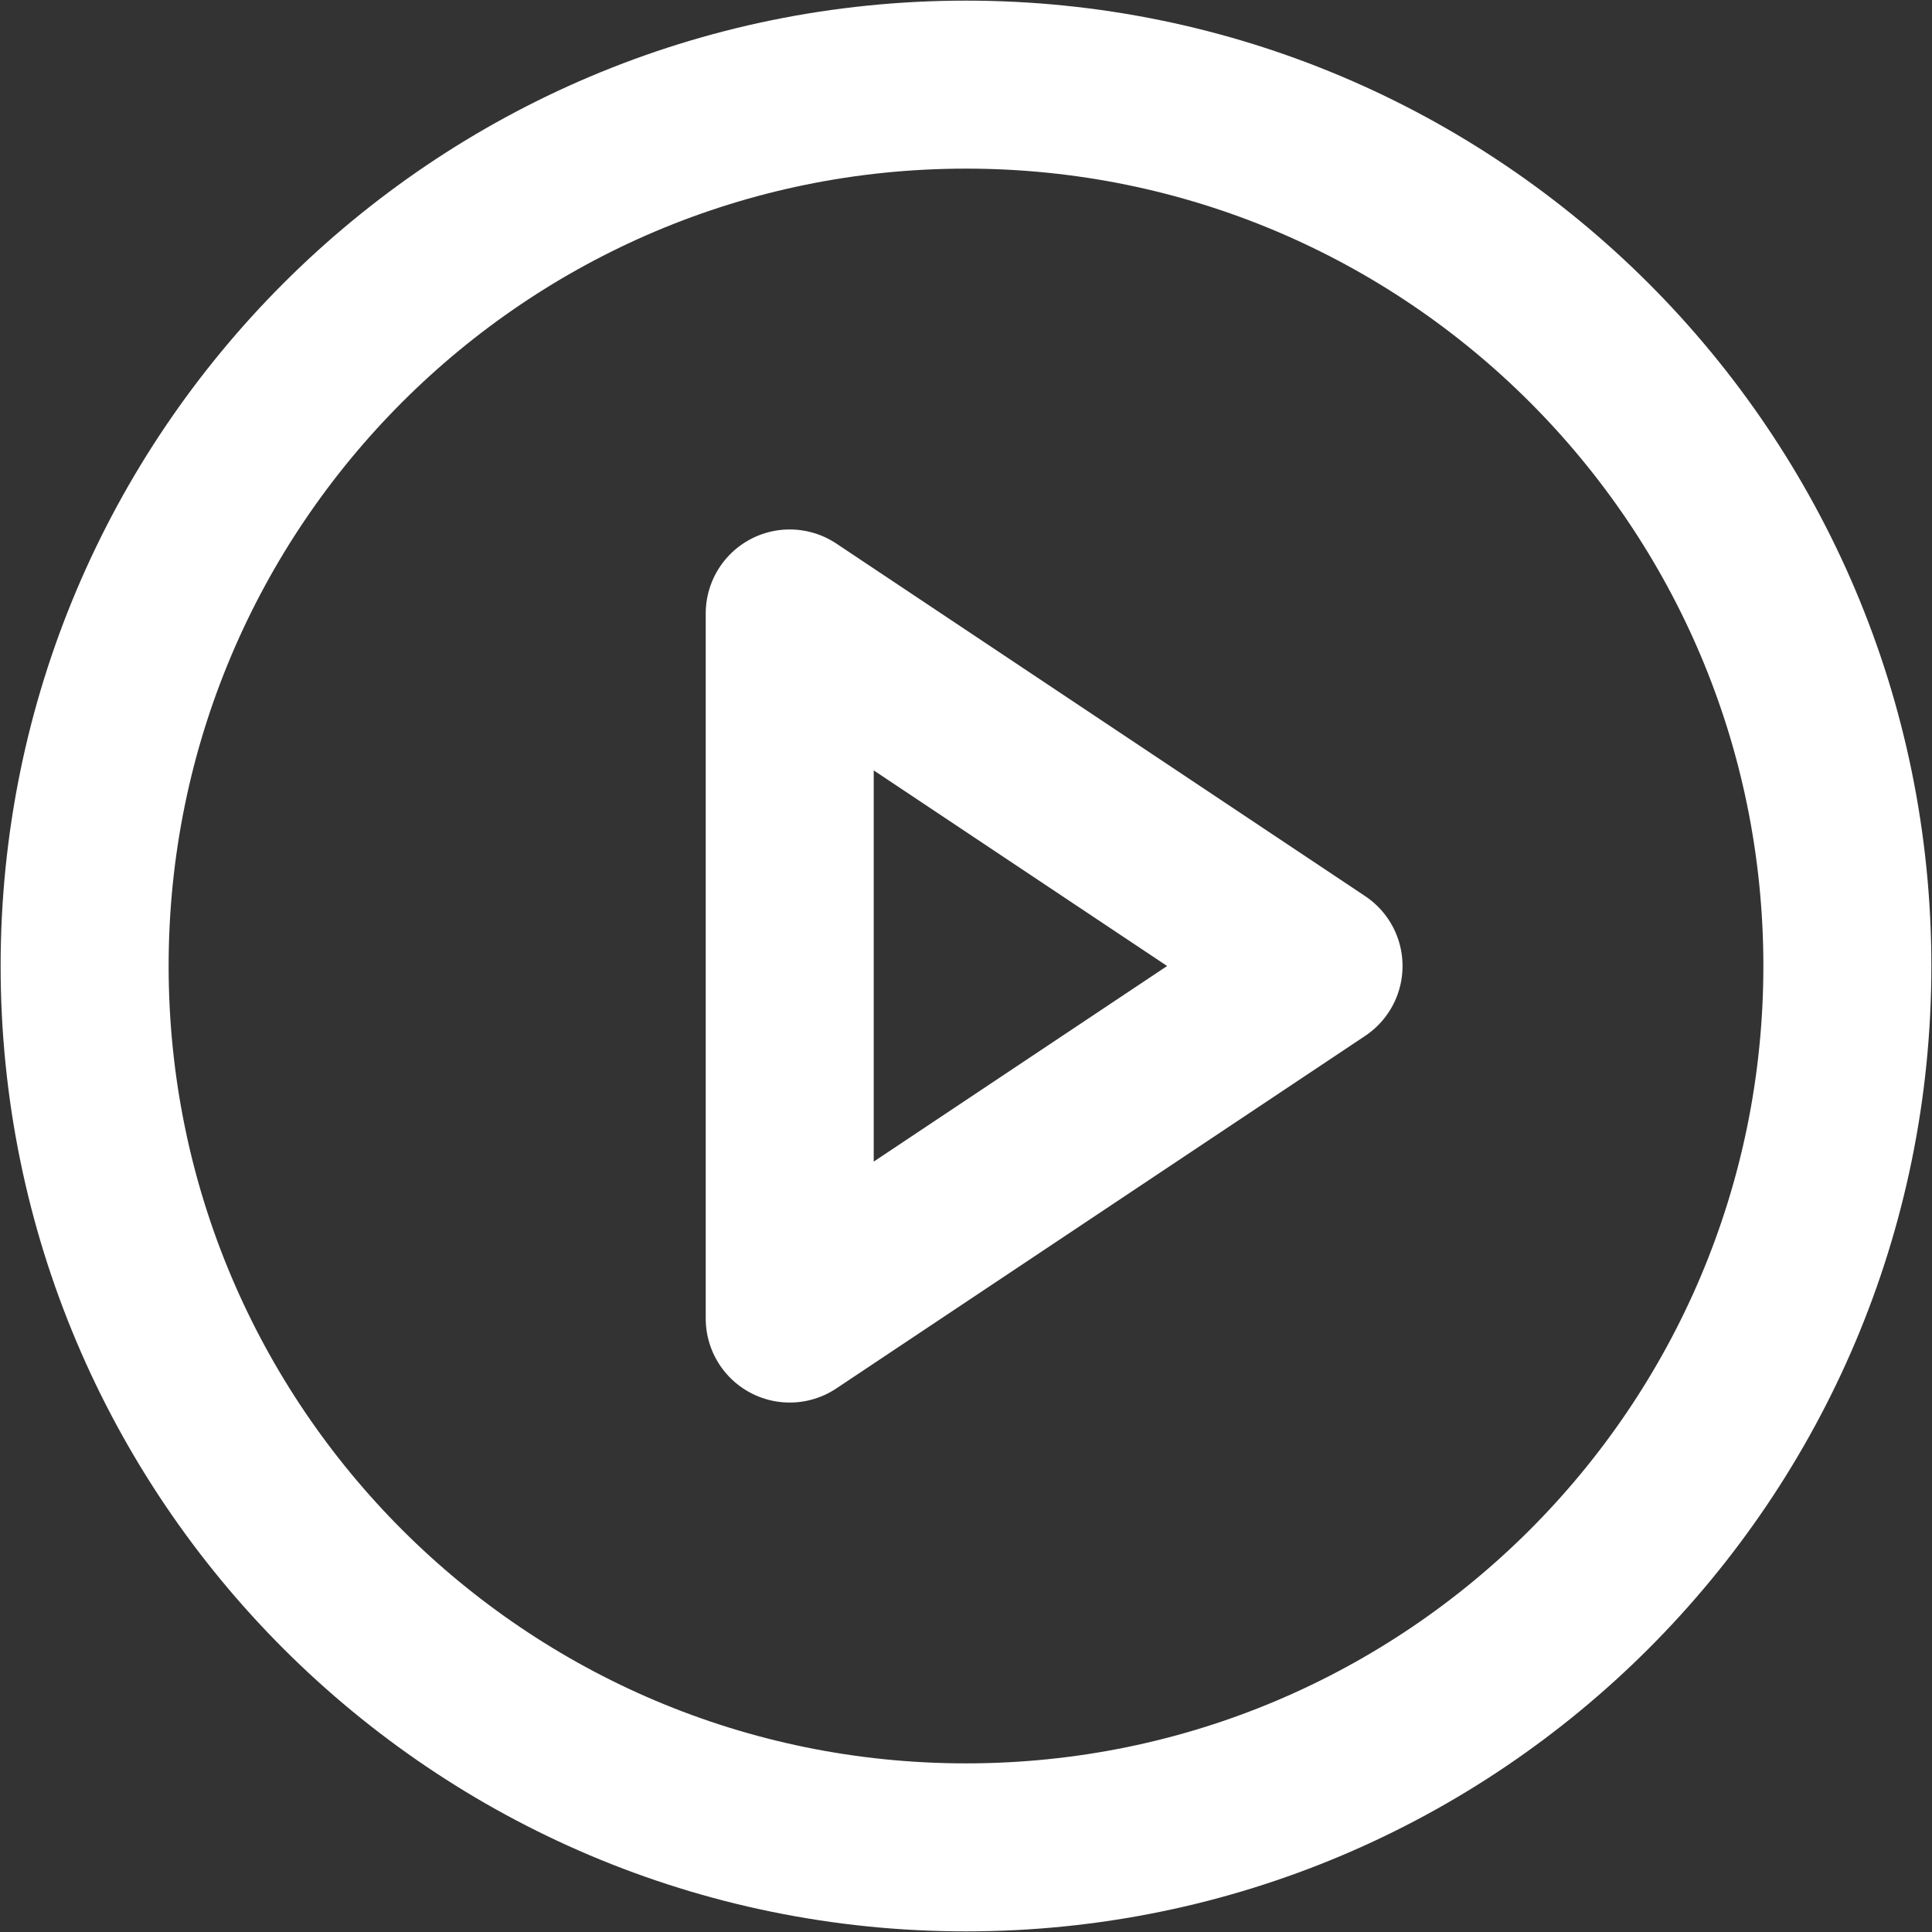 <svg width="46" height="46" viewBox="0 0 46 46" fill="none" xmlns="http://www.w3.org/2000/svg">
<rect x="0" y="0" width="46" height="46" fill="#333333" stroke="none"/>
<path d="M23 43.985C34.59 43.985 43.985 34.59 43.985 23C43.985 11.41 34.59 2.015 23 2.015C11.41 2.015 2.015 11.41 2.015 23C2.015 34.59 11.41 43.985 23 43.985Z" stroke="white" stroke-width="4" stroke-linecap="round" stroke-linejoin="round"/>
<path d="M18.803 14.606L31.394 23L18.803 31.394V14.606Z" stroke="white" stroke-width="4" stroke-linecap="round" stroke-linejoin="round"/>
</svg>
